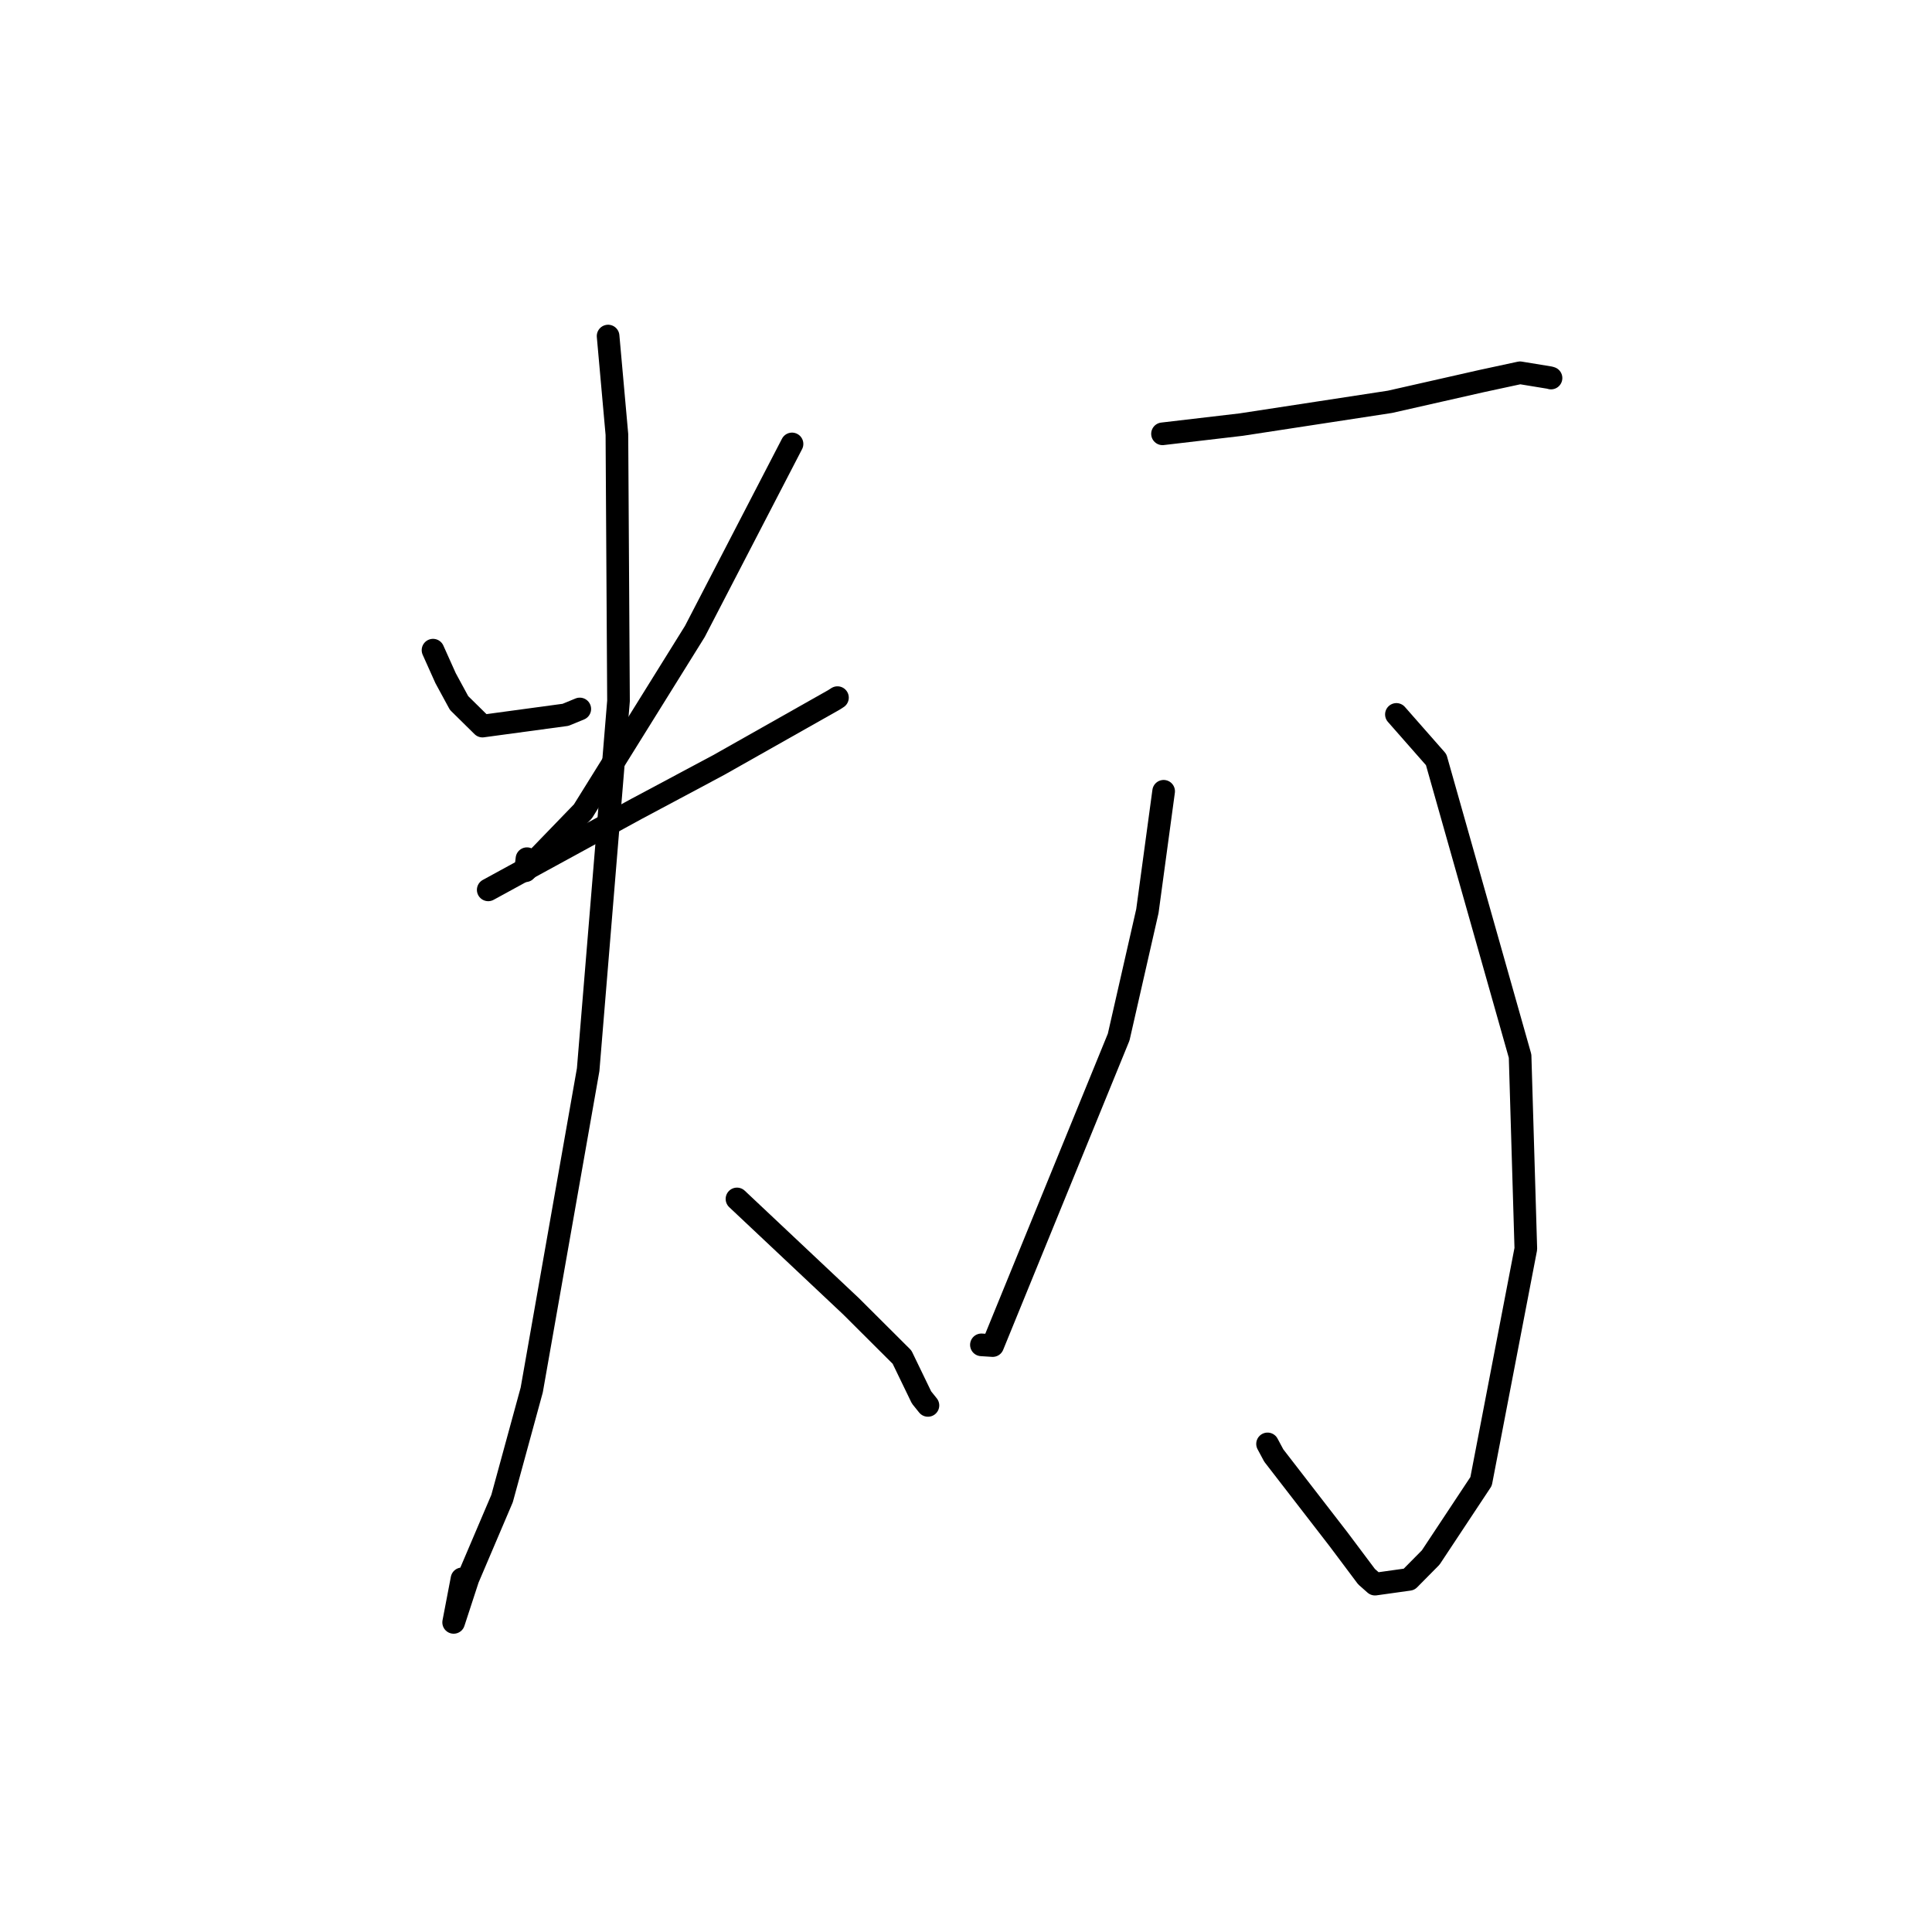 <?xml version="1.0" standalone="no"?>
    <svg width="256" height="256" xmlns="http://www.w3.org/2000/svg" version="1.1">
    <polyline stroke="black" stroke-width="3" stroke-linecap="round" fill="transparent" stroke-linejoin="round" points="57.377 86.15 59.044 89.864 60.83 93.153 63.933 96.21 74.938 94.718 76.824 93.942 " />
        <polyline stroke="black" stroke-width="3" stroke-linecap="round" fill="transparent" stroke-linejoin="round" points="104.947 58.823 92.072 83.672 77.24 107.51 69.634 115.378 69.825 113.78 " />
        <polyline stroke="black" stroke-width="3" stroke-linecap="round" fill="transparent" stroke-linejoin="round" points="64.692 117.912 84.392 107.152 95.205 101.383 110.476 92.754 110.968 92.44 " />
        <polyline stroke="black" stroke-width="3" stroke-linecap="round" fill="transparent" stroke-linejoin="round" points="80.576 44.529 81.743 57.57 81.955 92.881 77.934 141.742 70.458 184.175 66.528 198.561 62.004 209.179 60.111 214.975 61.217 209.206 " />
        <polyline stroke="black" stroke-width="3" stroke-linecap="round" fill="transparent" stroke-linejoin="round" points="97.653 158.865 112.772 173.095 119.523 179.827 122.106 185.166 122.957 186.225 " />
        <polyline stroke="black" stroke-width="3" stroke-linecap="round" fill="transparent" stroke-linejoin="round" points="154.038 57.483 164.462 56.261 184.171 53.244 196.312 50.495 201.412 49.396 205.346 50.041 205.518 50.093 " />
        <polyline stroke="black" stroke-width="3" stroke-linecap="round" fill="transparent" stroke-linejoin="round" points="185.031 94.664 190.299 100.657 201.42 139.937 202.18 165.474 196.251 196.294 189.575 206.378 186.711 209.274 182.195 209.906 181.071 208.913 177.381 203.988 168.781 192.862 167.957 191.324 " />
        <polyline stroke="black" stroke-width="3" stroke-linecap="round" fill="transparent" stroke-linejoin="round" points="154.188 104.849 152.034 120.725 148.23 137.418 131.535 178.295 130.042 178.2 " />
        </svg>